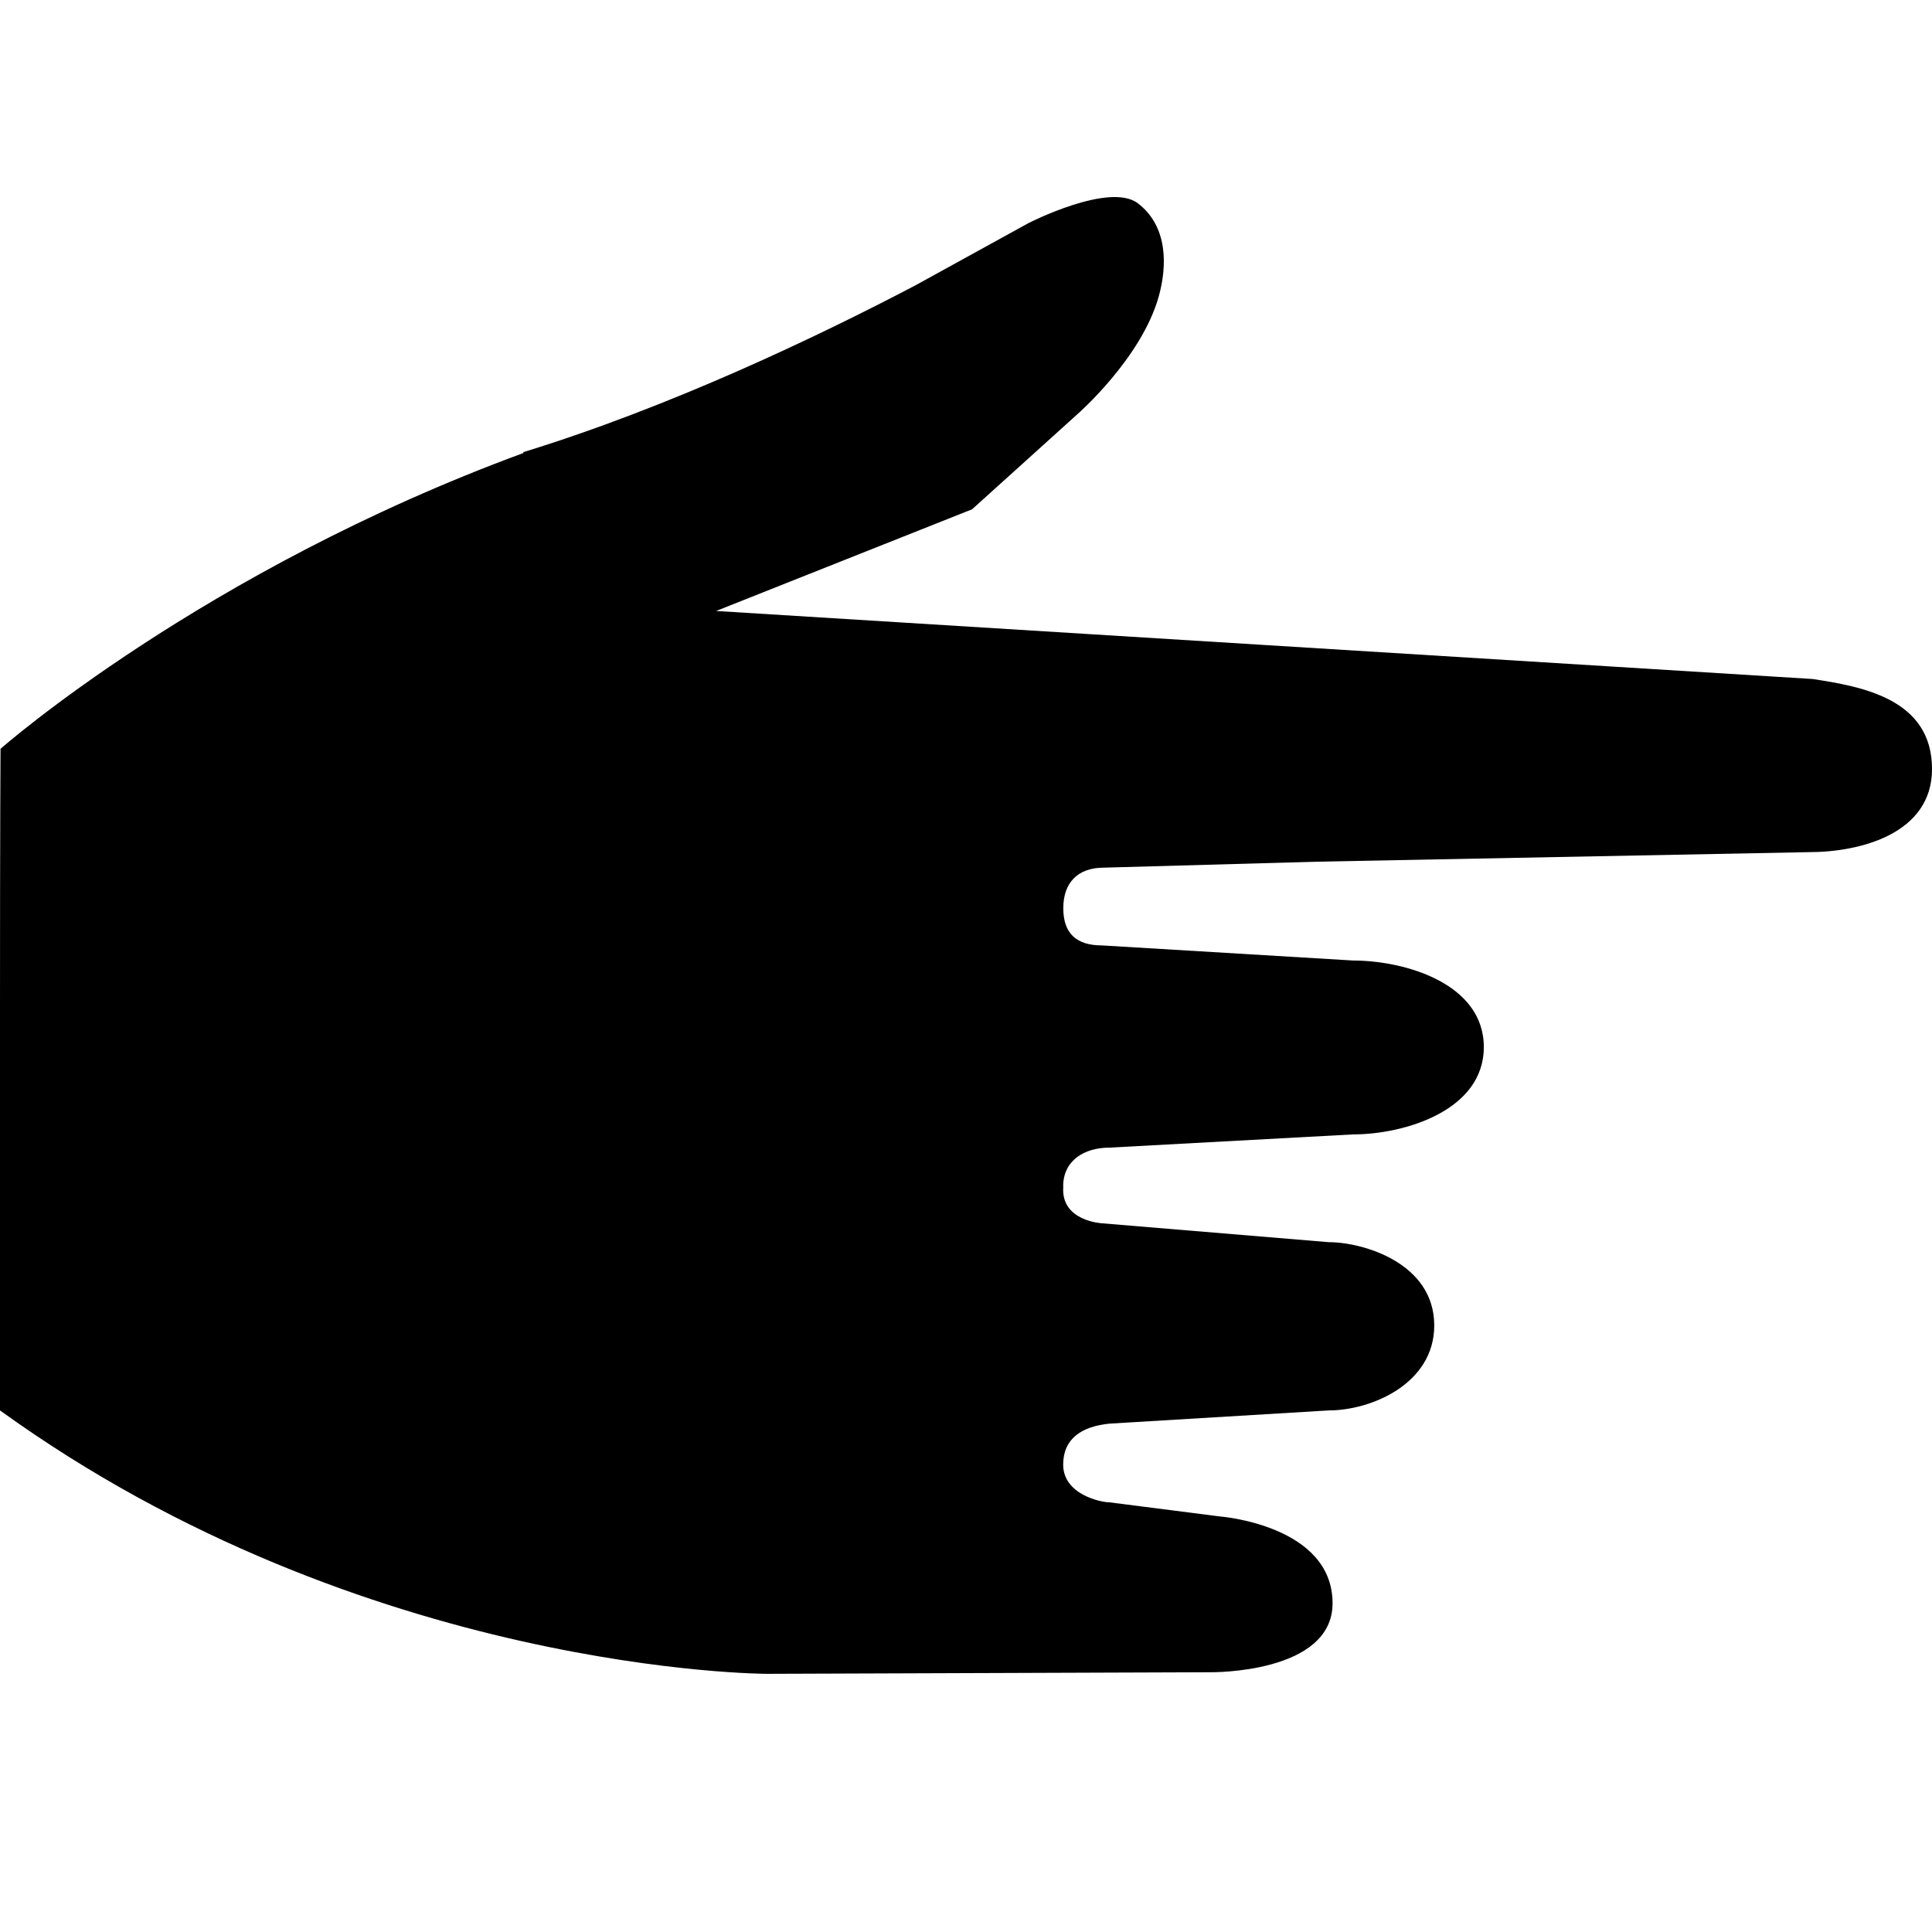 <?xml version="1.0" encoding="utf-8"?>
<!-- Generator: Adobe Illustrator 16.2.1, SVG Export Plug-In . SVG Version: 6.00 Build 0)  -->
<!DOCTYPE svg PUBLIC "-//W3C//DTD SVG 1.1//EN" "http://www.w3.org/Graphics/SVG/1.1/DTD/svg11.dtd">
<svg xmlns="http://www.w3.org/2000/svg" xmlns:xlink="http://www.w3.org/1999/xlink" version="1.1" id="Layer_1" x="0px" y="0px" width="100px" height="100px" viewBox="0 0 100 100" enable-background="new 0 0 100 100" xml:space="preserve">
<g id="Your_Icon_4_">
	<path d="M39.714,86.637l22.954-0.082c0,0,6.305,0.082,6.305-3.569c0-4.063-5.859-4.498-5.859-4.498l-5.686-0.727   c-0.439,0-2.398-0.401-2.398-1.953c0-1.329,0.934-1.975,2.398-2.121l11.35-0.684c2.191,0,5.458-1.373,5.458-4.4   c0-3.229-3.679-4.308-5.458-4.308l-11.735-0.977c0,0-2.153-0.104-2.007-1.904l-0.006-0.011c0-1.324,1.074-2.002,2.398-2.002   l12.603-0.684c2.653,0,6.771-1.227,6.771-4.52c0-3.31-4.117-4.481-6.771-4.481l-12.988-0.781c-1.323,0-2.007-0.613-2.007-1.926   v-0.005c0-1.329,0.765-2.094,2.088-2.094l11.058-0.309l25.45-0.494c2.652,0,6.369-0.949,6.369-4.302c0-3.657-3.679-4.275-6.18-4.66   l-56.754-3.521l13.248-5.263l5.426-4.899c0,0,3.342-2.903,4.237-6.125c0.439-1.579,0.478-3.619-1.08-4.812   c-1.47-1.123-5.658,1.02-5.658,1.02l-5.865,3.228c-5.034,2.642-12.668,6.288-20.291,8.631l0.011,0.043   C10.465,29.562,0.027,38.758,0.027,38.758S0,42.8,0,52.061l0,0v20.942C18.88,86.637,39.714,86.637,39.714,86.637L39.714,86.637z"/>
</g>
</svg>
